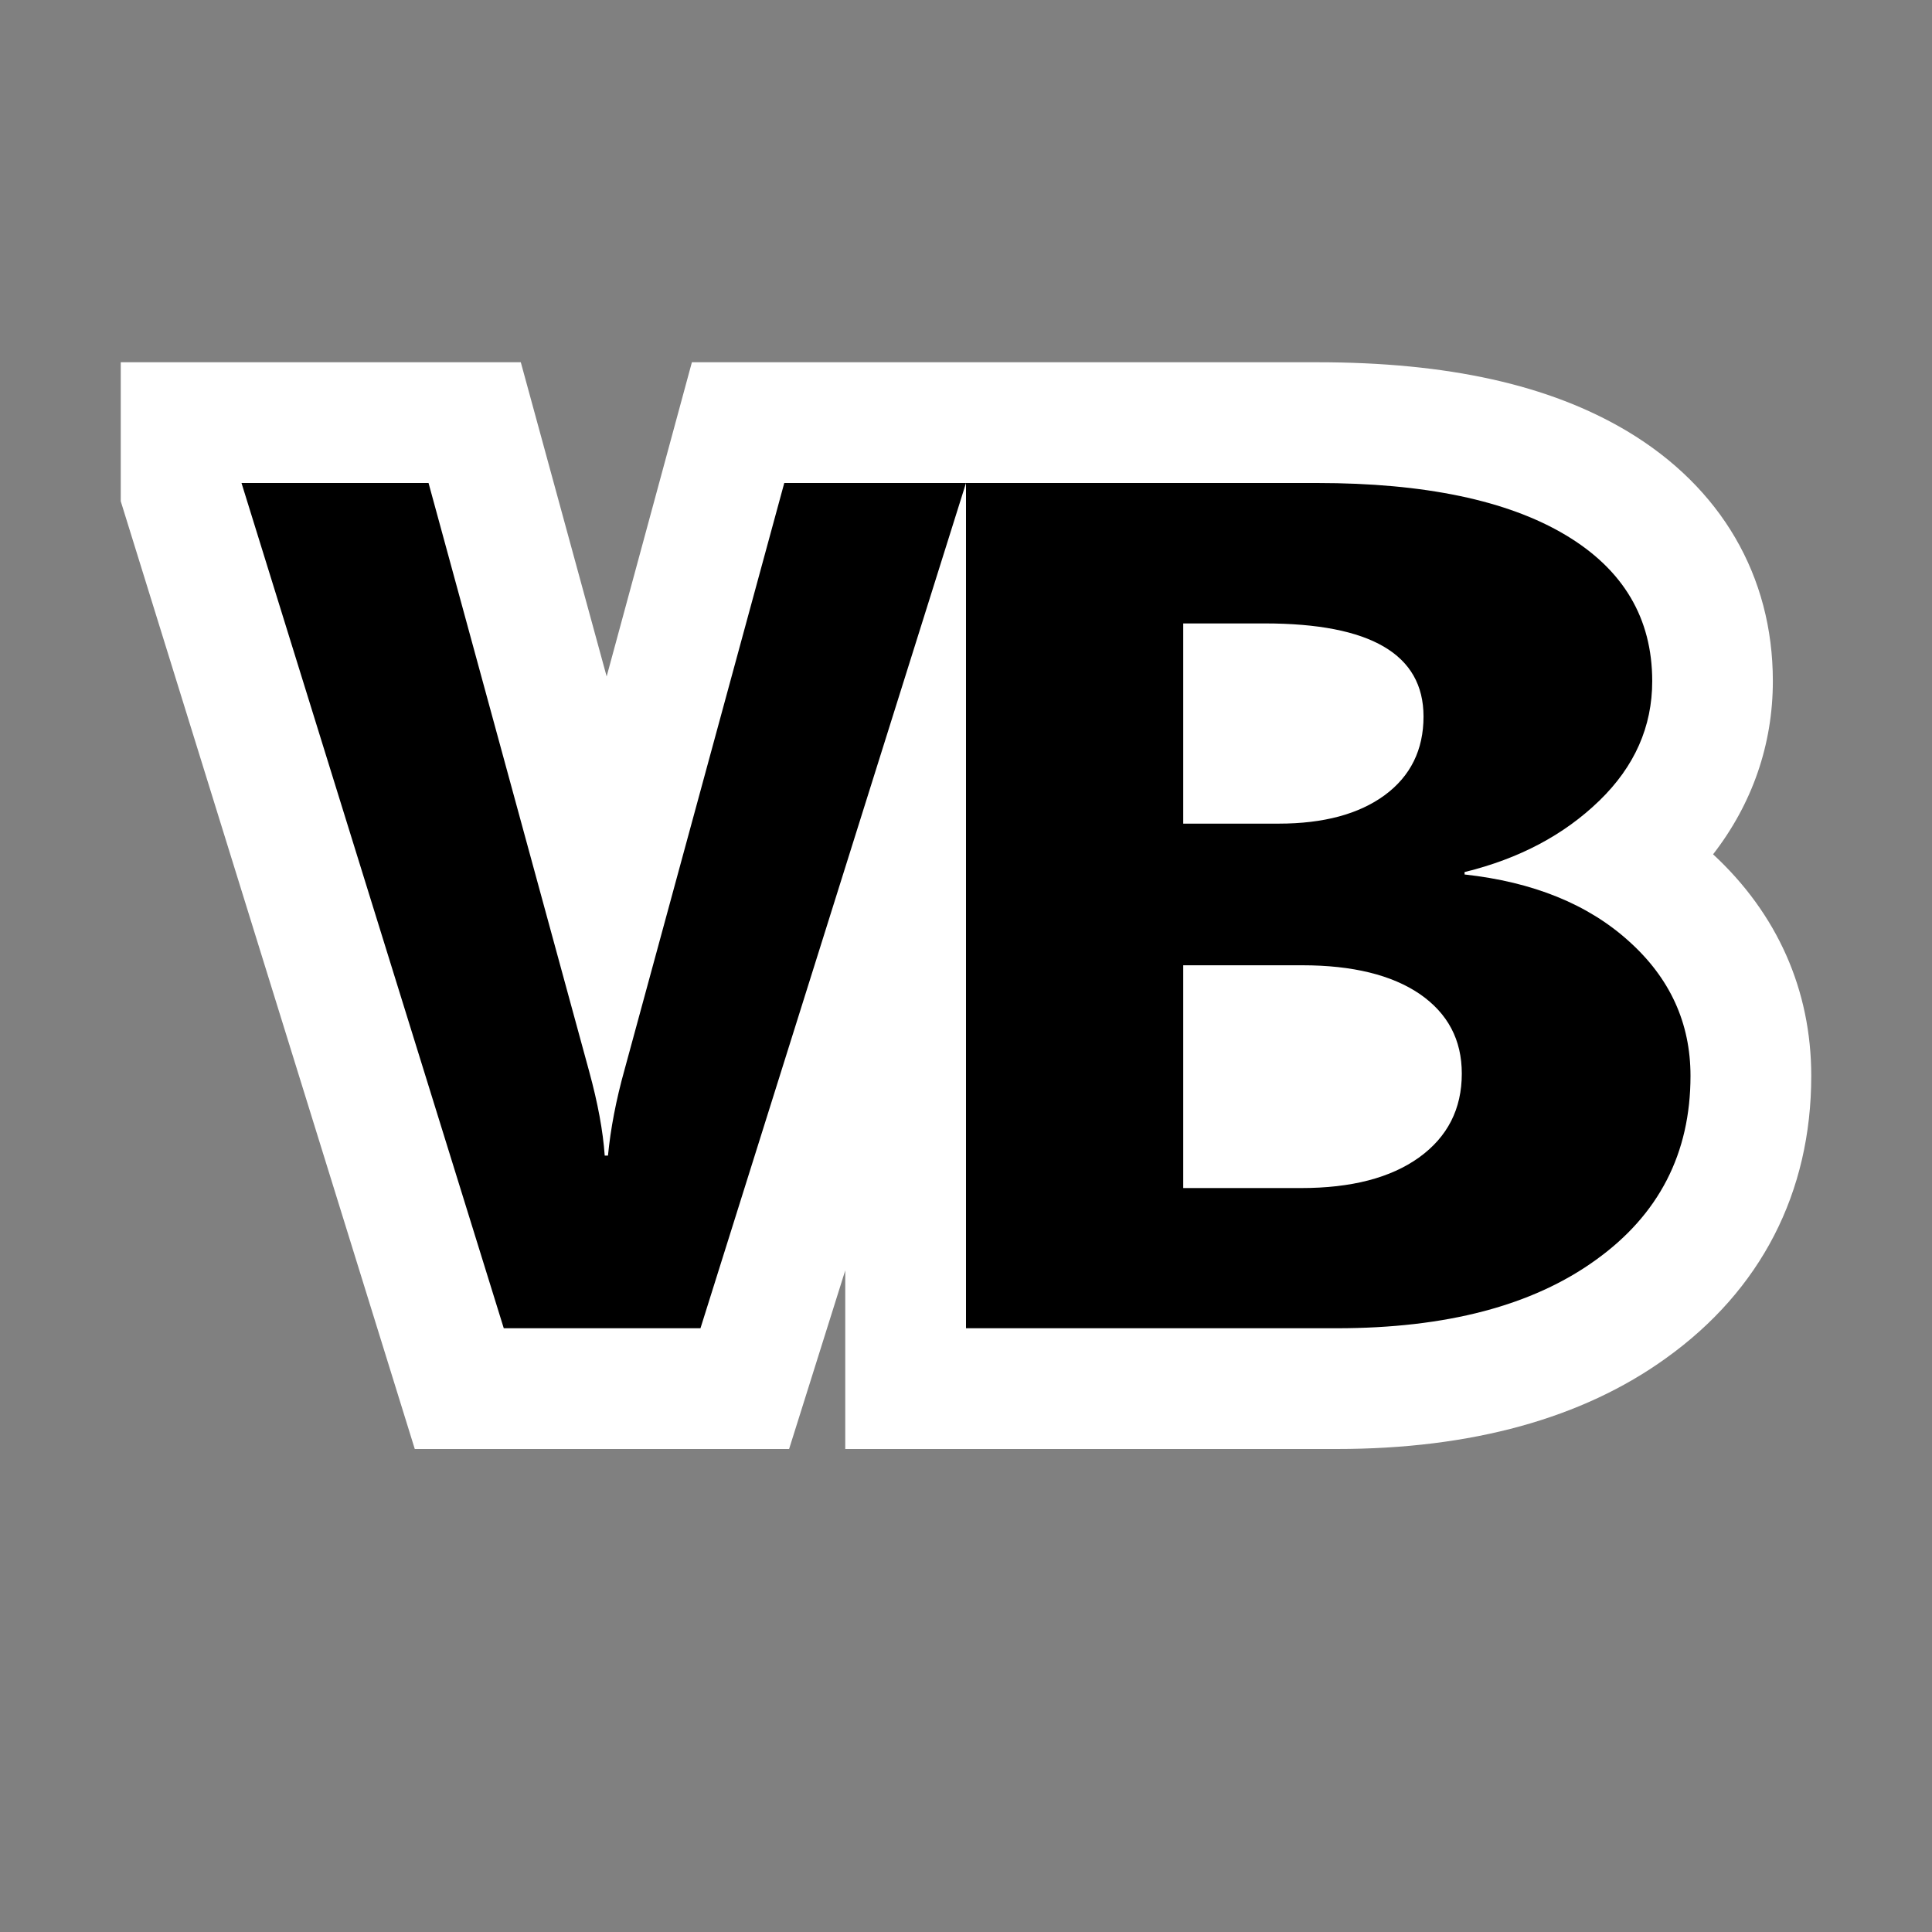<svg xmlns="http://www.w3.org/2000/svg" width="16" height="16" viewBox="0 0 16 16"><rect x="0" y="0" width="16" height="16" fill="#808080" stroke="none"/><style type="text/css">.icon-canvas-transparent{opacity:0;fill:white;} .icon-vs-out{fill:white;} .icon-vs-action-blue{fill:black;}</style><path class="icon-canvas-transparent" d="M16 16h-16v-16h16v16z" id="canvas"/><path class="icon-vs-out" d="M15 8.91c0 .966-.416 1.774-1.203 2.338-.691.498-1.609.752-2.727.752h-4.07v-1.479l-.465 1.479h-3.1l-2.435-7.849v-1.151h3.313l.711 2.602.706-2.602h5.178c1.084 0 1.924.187 2.568.571.777.465 1.206 1.199 1.206 2.069 0 .527-.171 1.017-.495 1.435.532.492.813 1.125.813 1.835z" id="outline"/><g id="colorImportance"><path class="icon-vs-action-blue" d="M6.495 4h1.505l-2.199 7h-1.629l-2.172-7h1.549l1.33 4.872c.072.263.115.496.129.698h.027c.021-.218.066-.458.139-.718l1.321-4.852zm7.505 4.91c0 .642-.262 1.15-.785 1.525-.524.378-1.238.565-2.145.565h-3.07v-7h2.908c.891 0 1.576.144 2.056.43.48.286.719.69.719 1.211 0 .377-.146.707-.438.99-.292.283-.663.48-1.116.591v.02c.566.062 1.022.246 1.361.553.34.305.51.677.51 1.115zm-4.201-2.089h.791c.371 0 .664-.079.878-.236.214-.158.321-.376.321-.651 0-.516-.439-.771-1.315-.771h-.675v1.658zm2.307 2.07c0-.279-.115-.498-.348-.659-.232-.158-.557-.238-.973-.238h-.986v1.845h.975c.418 0 .742-.084.979-.254.235-.17.353-.401.353-.694z"/></g></svg>